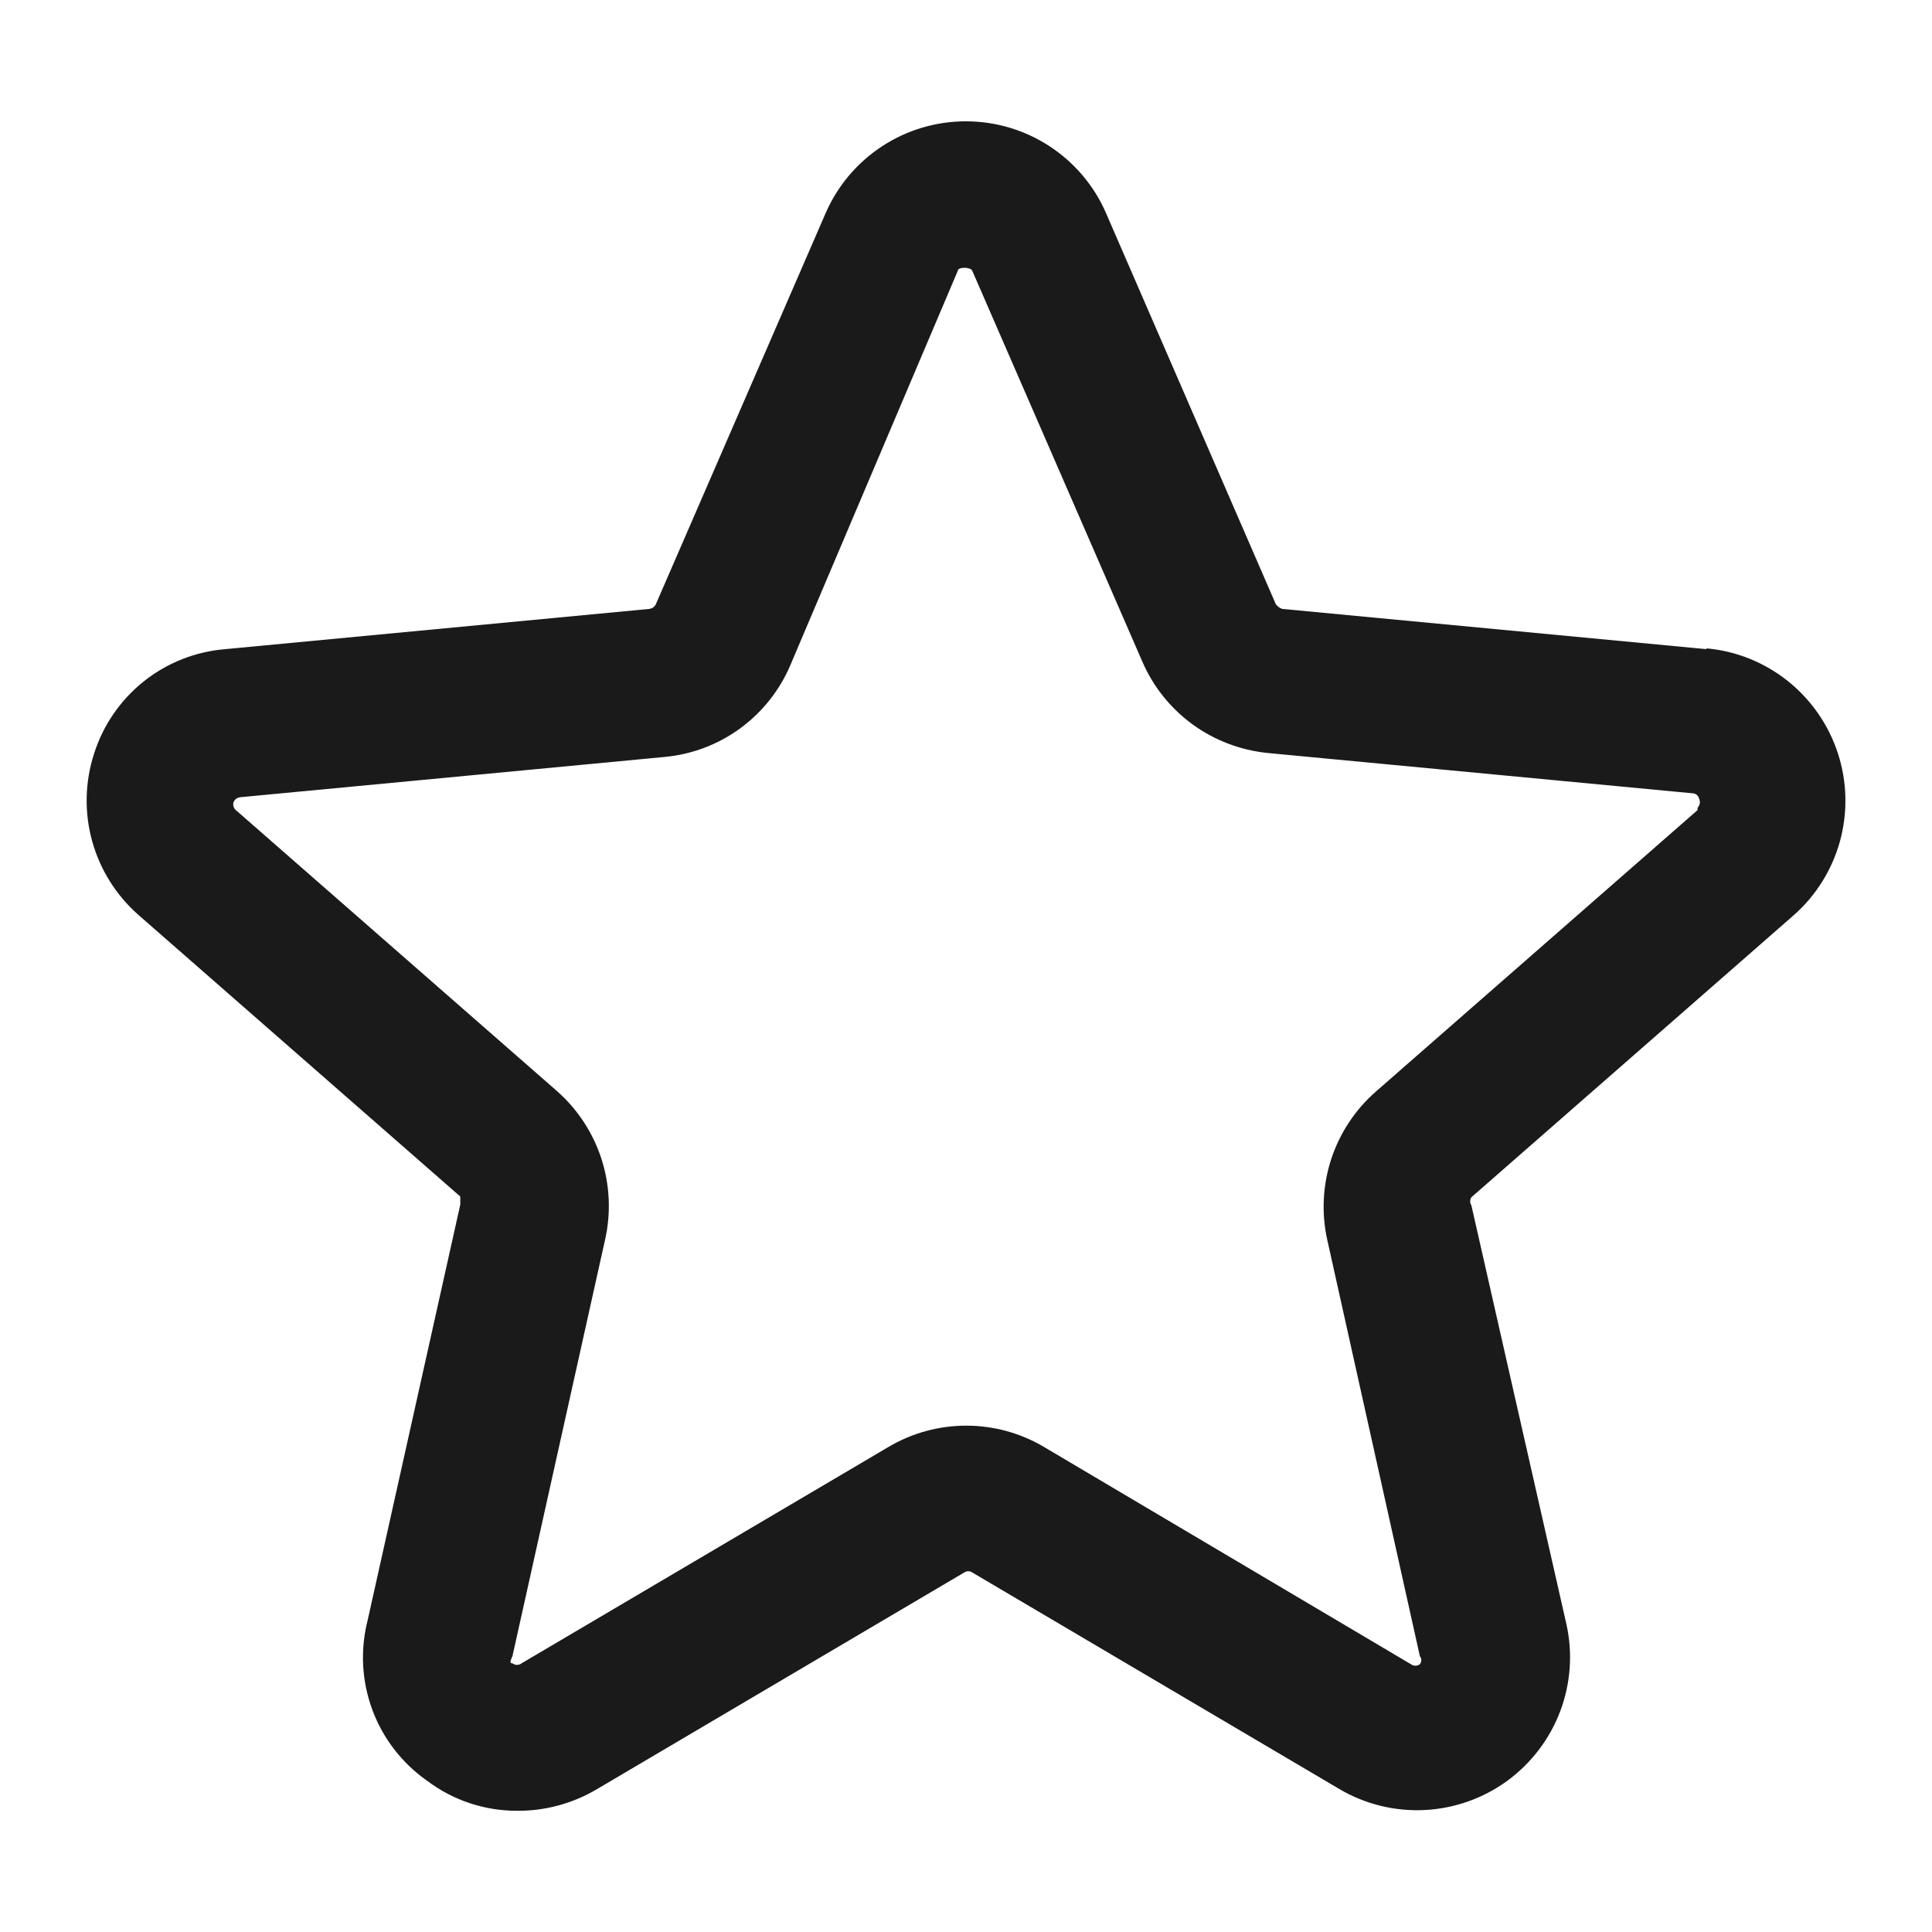 <svg width="24" height="24" viewBox="0 0 24 24" fill="none" xmlns="http://www.w3.org/2000/svg">
<path d="M21.198 8.064L15.928 7.564C15.896 7.553 15.868 7.532 15.848 7.504L13.738 2.644C13.59 2.305 13.346 2.018 13.037 1.816C12.728 1.614 12.367 1.507 11.998 1.507C11.629 1.507 11.268 1.614 10.959 1.816C10.65 2.018 10.406 2.305 10.258 2.644L8.148 7.504C8.141 7.52 8.13 7.534 8.116 7.544C8.102 7.555 8.085 7.561 8.068 7.564L2.798 8.064C2.428 8.094 2.075 8.234 1.785 8.465C1.495 8.697 1.28 9.009 1.168 9.364C1.055 9.714 1.046 10.09 1.144 10.446C1.242 10.801 1.441 11.12 1.718 11.364L5.718 14.864V14.963L4.568 20.123C4.473 20.493 4.493 20.882 4.625 21.239C4.757 21.597 4.996 21.905 5.308 22.123C5.628 22.364 6.018 22.494 6.418 22.494C6.77 22.498 7.116 22.404 7.418 22.224L11.978 19.534C11.993 19.524 12.01 19.518 12.028 19.518C12.046 19.518 12.063 19.524 12.078 19.534L16.638 22.224C16.957 22.412 17.324 22.503 17.694 22.485C18.064 22.467 18.421 22.342 18.721 22.124C19.02 21.906 19.25 21.605 19.381 21.259C19.512 20.912 19.539 20.535 19.458 20.174L18.278 14.973C18.268 14.959 18.263 14.941 18.263 14.924C18.263 14.906 18.268 14.888 18.278 14.873L22.278 11.373C22.557 11.129 22.758 10.807 22.857 10.449C22.955 10.09 22.946 9.711 22.831 9.358C22.716 9.005 22.5 8.693 22.21 8.461C21.92 8.229 21.568 8.087 21.198 8.054V8.064ZM21.088 10.063L17.088 13.563C16.832 13.788 16.642 14.078 16.536 14.401C16.431 14.725 16.414 15.071 16.488 15.403L17.638 20.573C17.649 20.588 17.656 20.605 17.656 20.623C17.656 20.642 17.649 20.659 17.638 20.674C17.622 20.686 17.603 20.692 17.583 20.692C17.563 20.692 17.544 20.686 17.528 20.674L12.968 17.974C12.676 17.801 12.342 17.71 12.003 17.71C11.664 17.71 11.33 17.801 11.038 17.974L6.478 20.663C6.462 20.676 6.443 20.682 6.423 20.682C6.403 20.682 6.384 20.676 6.368 20.663C6.308 20.663 6.368 20.584 6.368 20.564L7.518 15.393C7.592 15.061 7.575 14.715 7.47 14.391C7.364 14.068 7.174 13.778 6.918 13.553L2.918 10.053C2.901 10.03 2.894 10.002 2.898 9.974C2.904 9.954 2.916 9.937 2.932 9.924C2.948 9.912 2.968 9.905 2.988 9.903L8.258 9.403C8.597 9.371 8.92 9.249 9.195 9.048C9.469 8.847 9.685 8.576 9.818 8.263L11.898 3.364C11.898 3.314 12.058 3.314 12.078 3.364L14.188 8.213C14.322 8.526 14.538 8.796 14.812 8.997C15.087 9.197 15.41 9.32 15.748 9.354L21.018 9.854C21.039 9.853 21.059 9.86 21.076 9.872C21.092 9.885 21.103 9.903 21.108 9.924C21.116 9.942 21.118 9.962 21.115 9.982C21.111 10.001 21.102 10.019 21.088 10.034V10.063Z" fill="#1A1A1A"/>
</svg>
